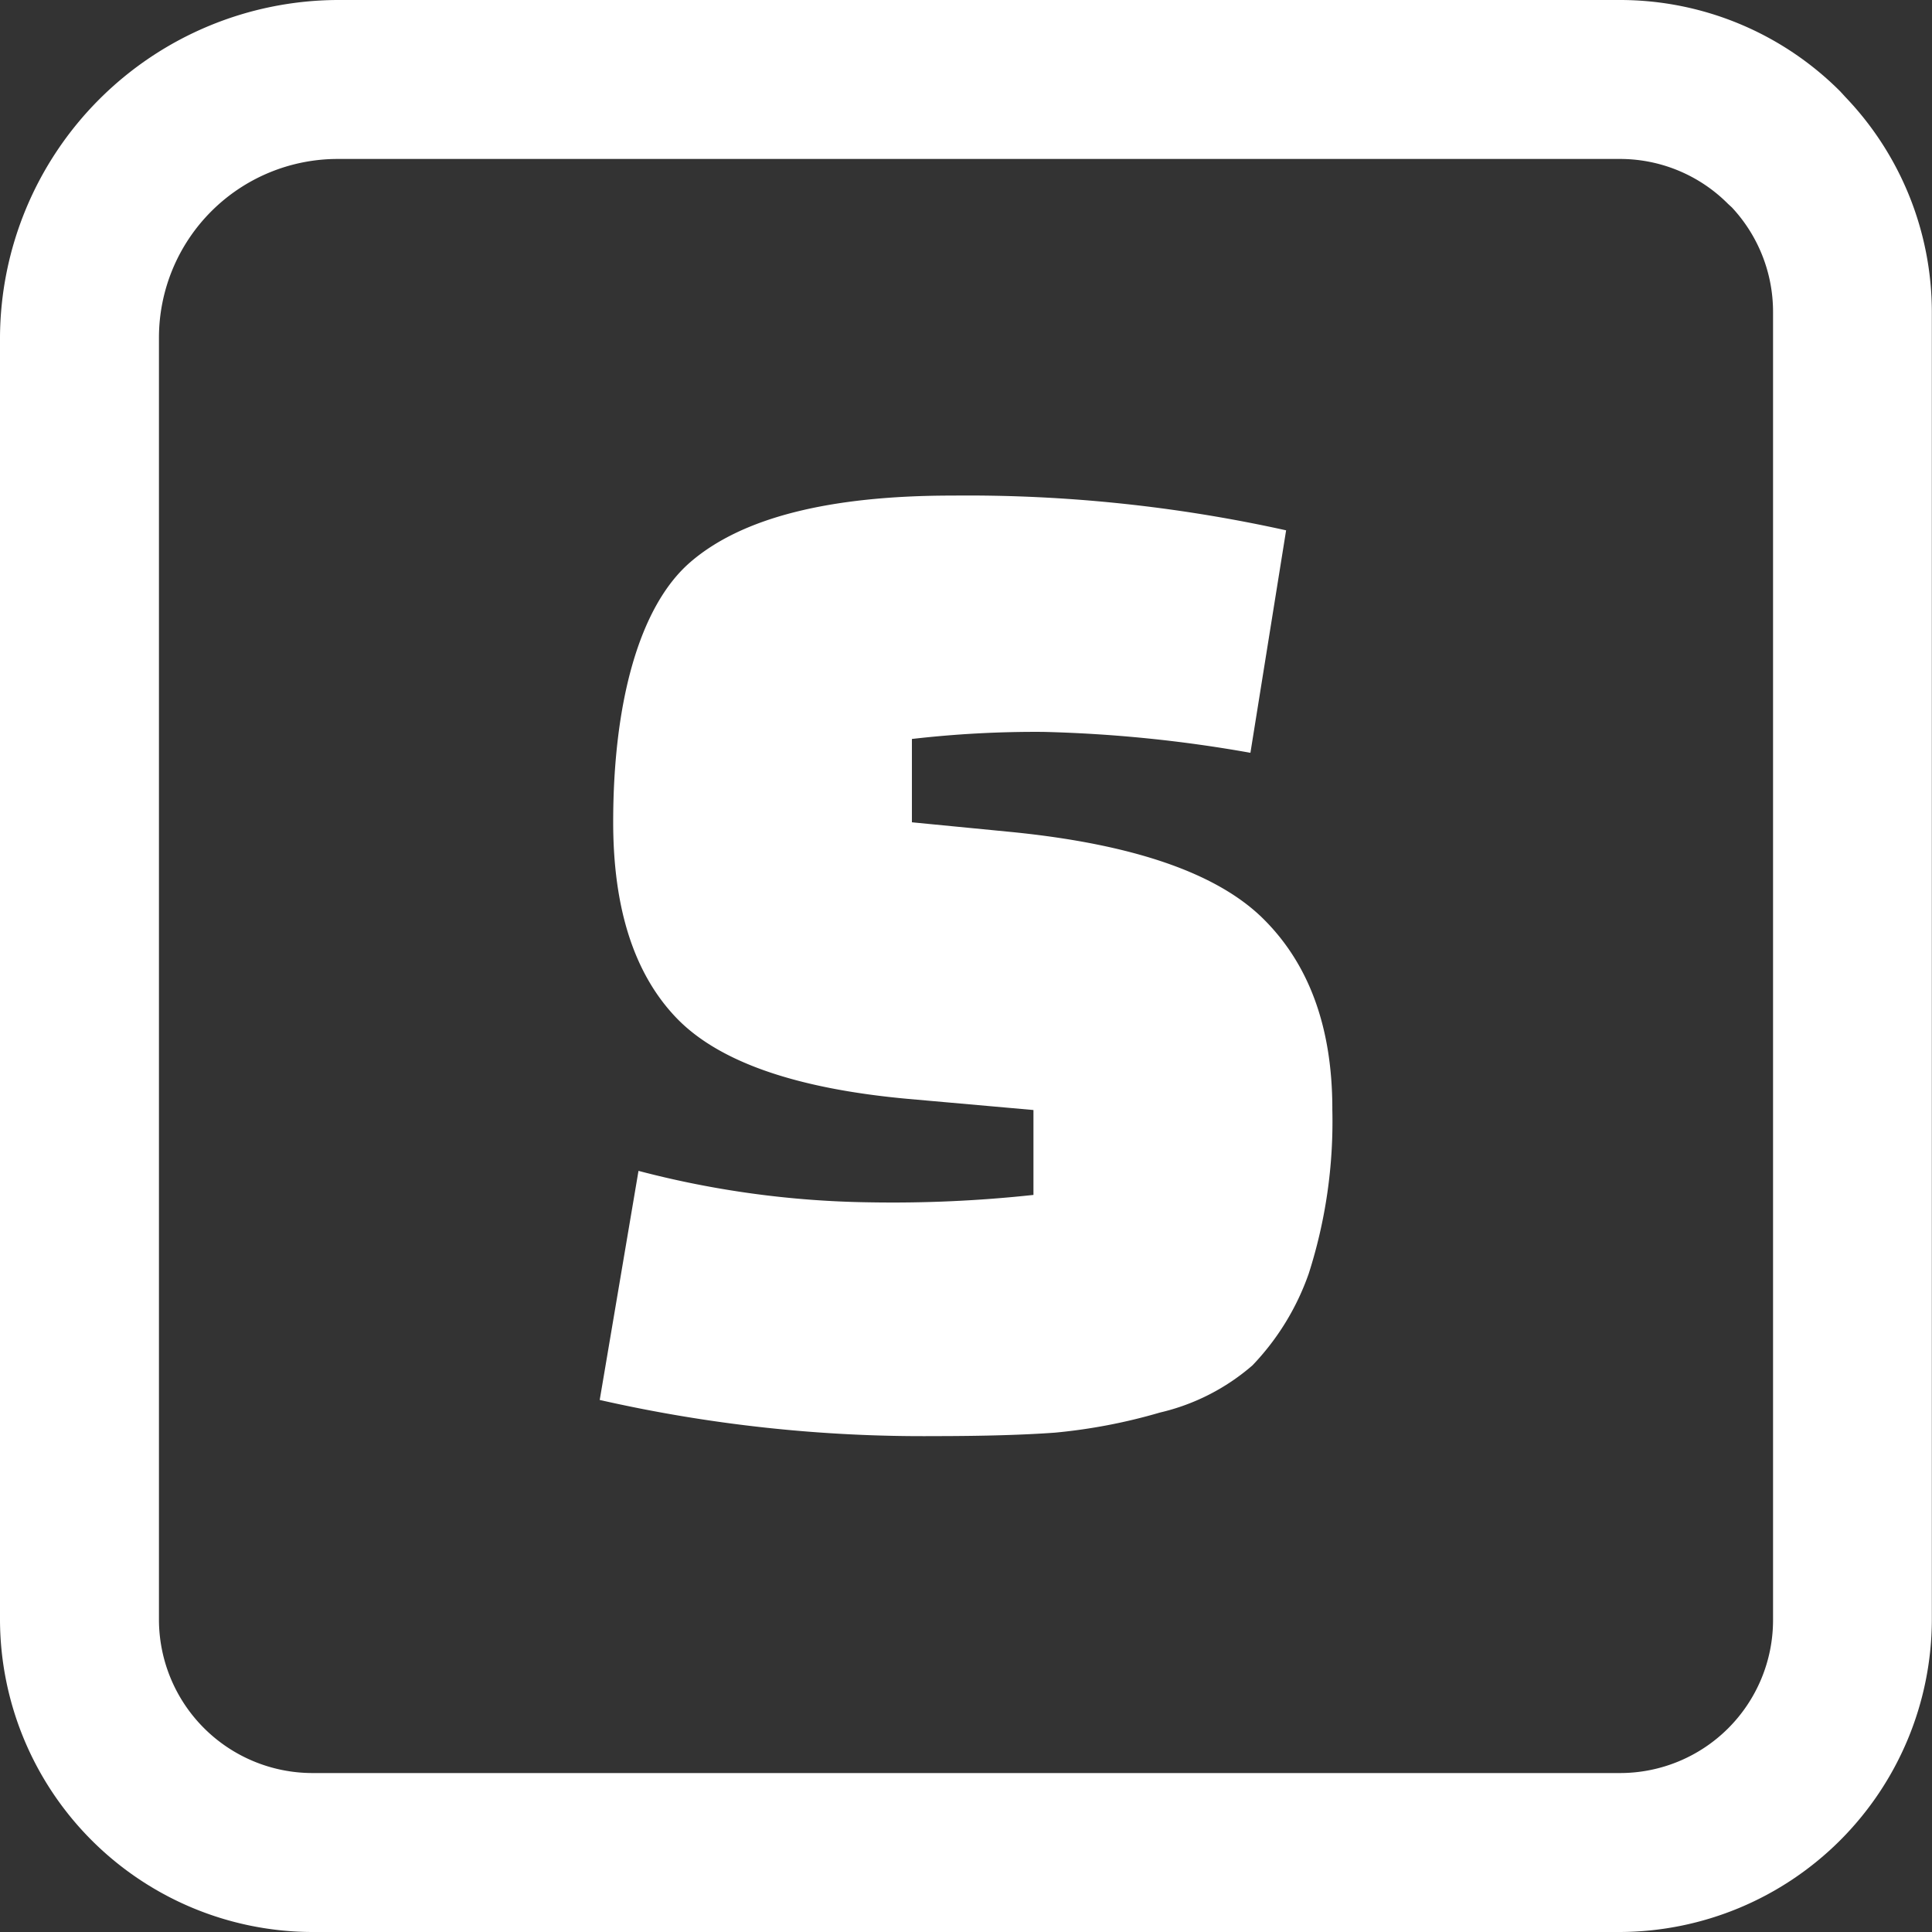 <svg id="Layer_1" style="fill:white" data-name="Layer 1" xmlns="http://www.w3.org/2000/svg" viewBox="0 0 122.88 122.88"><rect x="0" y="0" width="122.88" height="122.88" fill="#333333" stroke="none"/><title>s-alphabet</title>
<path d="M21.47,0h81.58a19.79,19.79,0,0,1,14,5.82l.32.35a19.79,19.79,0,0,1,5.5,13.66v83.22a19.91,19.91,0,0,1-19.83,19.83H19.83A19.91,19.91,0,0,1,0,103.05V21.47A21.56,21.56,0,0,1,21.47,0ZM38.14,89.06l2.47-14.59a60.91,60.91,0,0,0,14.64,2A83.27,83.27,0,0,0,65.73,76V70.6l-8-.71Q47,68.91,43,64.72t-4-12.43c0-7.54,1.63-13.7,4.9-16.53s8.83-4.24,16.67-4.24a93.8,93.8,0,0,1,21.23,2.21L79.53,47.88a86.56,86.56,0,0,0-13.18-1.33A68.51,68.51,0,0,0,58,47v5.3l6.36.62q11.6,1.16,16,5.53T84.74,70.6A31.68,31.68,0,0,1,83.24,81a16.13,16.13,0,0,1-3.58,5.84,13.71,13.71,0,0,1-5.88,3,35.45,35.45,0,0,1-6.68,1.28c-1.91.14-4.46.22-7.65.22a92.94,92.94,0,0,1-21.31-2.3Zm64.91-78.95H21.47A11.37,11.37,0,0,0,10.11,21.47v81.58a9.77,9.77,0,0,0,9.72,9.72h83.22a9.73,9.73,0,0,0,9.72-9.72V19.83a9.73,9.73,0,0,0-2.62-6.64l-.24-.22a9.69,9.69,0,0,0-6.86-2.86Z"/>

</svg>
